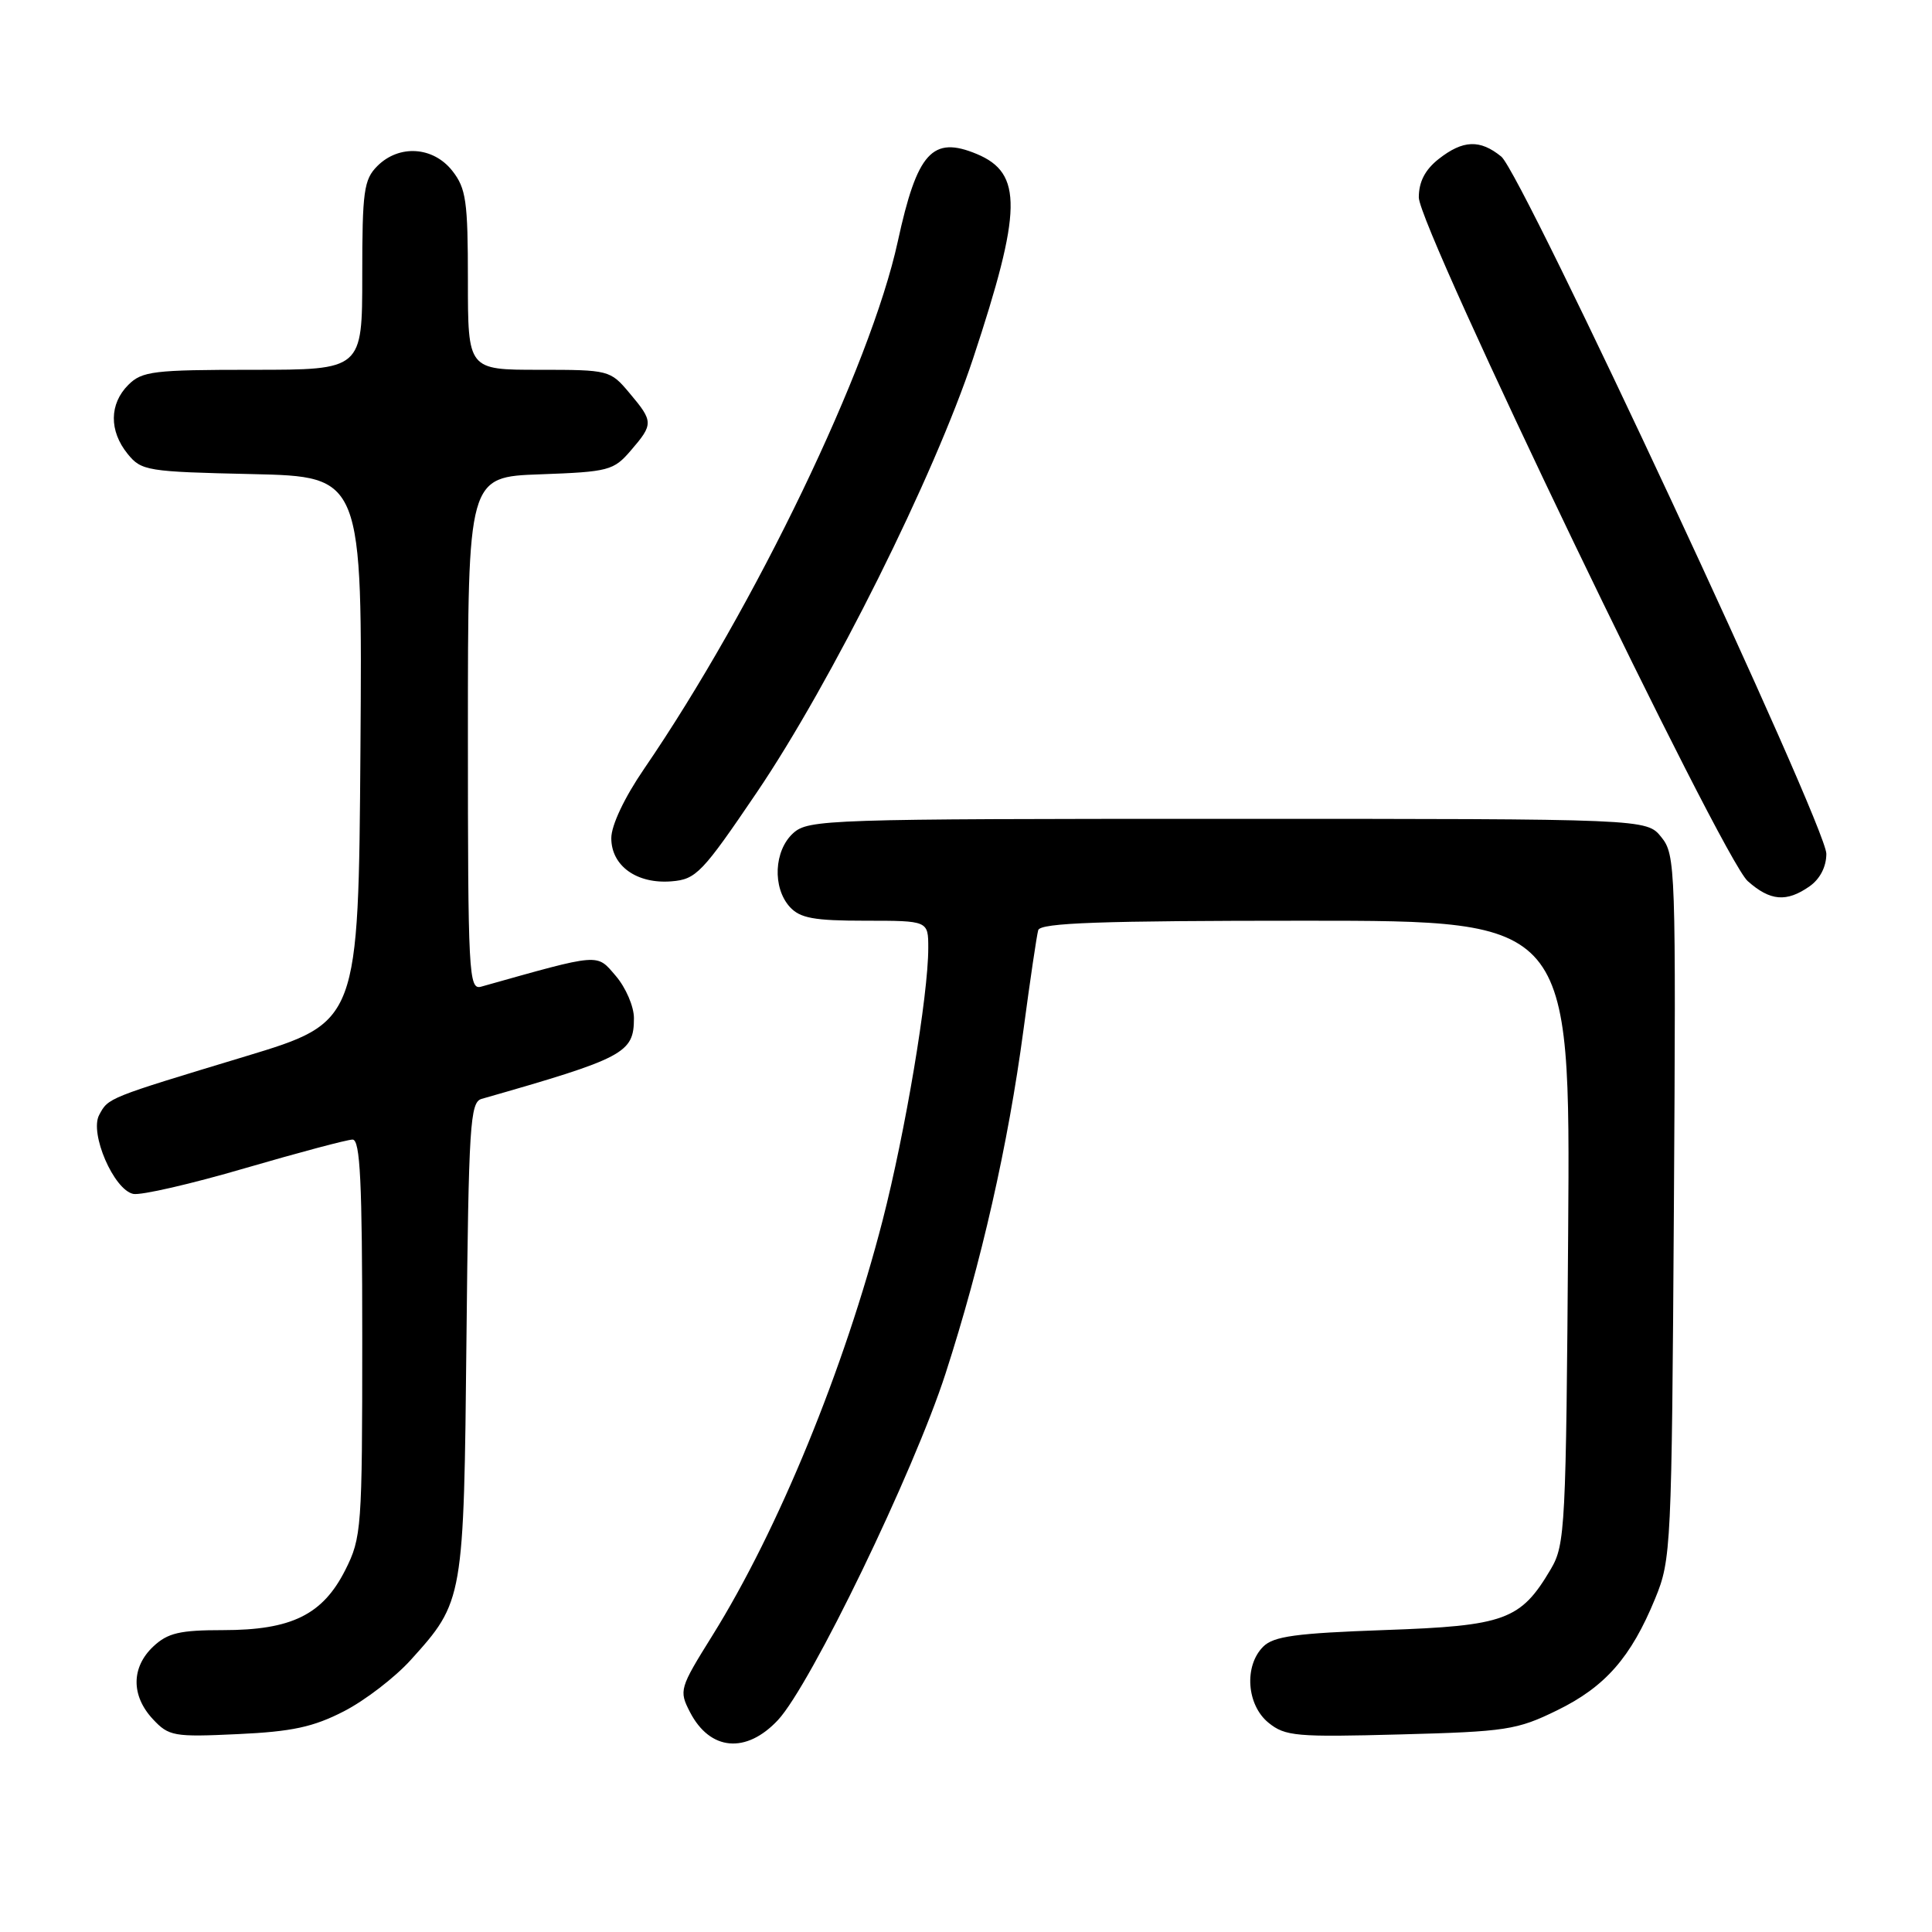 <?xml version="1.0" encoding="UTF-8" standalone="no"?>
<!DOCTYPE svg PUBLIC "-//W3C//DTD SVG 1.1//EN" "http://www.w3.org/Graphics/SVG/1.1/DTD/svg11.dtd" >
<svg xmlns="http://www.w3.org/2000/svg" xmlns:xlink="http://www.w3.org/1999/xlink" version="1.1" viewBox="0 0 256 256">
 <g >
 <path fill="currentColor"
d=" M 103.08 227.92 C 107.42 223.27 121.08 195.04 125.29 182.00 C 130.04 167.31 133.58 151.69 135.61 136.50 C 136.49 129.90 137.37 123.94 137.57 123.25 C 137.86 122.28 145.81 122.00 173.01 122.00 C 208.08 122.00 208.08 122.00 207.79 163.25 C 207.51 202.41 207.40 204.67 205.50 207.90 C 201.50 214.68 199.47 215.43 183.47 215.99 C 171.70 216.41 168.75 216.81 167.37 218.20 C 164.82 220.76 165.19 225.92 168.08 228.27 C 170.30 230.07 171.75 230.19 185.56 229.82 C 199.58 229.45 201.01 229.23 206.32 226.63 C 212.71 223.51 216.12 219.61 219.32 211.81 C 221.44 206.66 221.51 205.11 221.80 159.92 C 222.08 114.93 222.02 113.25 220.13 110.92 C 218.18 108.50 218.18 108.50 162.69 108.50 C 109.54 108.50 107.12 108.58 105.10 110.40 C 102.56 112.71 102.33 117.60 104.65 120.17 C 106.01 121.66 107.84 122.00 114.65 122.00 C 123.00 122.00 123.00 122.00 123.00 125.62 C 123.00 131.91 119.96 150.00 116.95 161.71 C 111.87 181.39 103.14 202.68 94.40 216.71 C 90.03 223.72 89.95 224.00 91.43 226.87 C 94.08 231.99 98.87 232.42 103.08 227.92 Z  M 45.56 226.76 C 48.35 225.33 52.33 222.27 54.41 219.97 C 61.44 212.19 61.46 212.04 61.81 177.30 C 62.10 149.05 62.29 146.05 63.81 145.61 C 82.77 140.19 84.00 139.54 84.00 134.90 C 84.00 133.37 82.92 130.86 81.60 129.32 C 79.01 126.31 79.72 126.25 63.75 130.74 C 62.11 131.20 62.00 129.13 62.00 97.21 C 62.00 63.19 62.00 63.19 71.59 62.85 C 80.66 62.52 81.31 62.35 83.59 59.69 C 86.60 56.20 86.59 55.85 83.41 52.08 C 80.86 49.04 80.69 49.00 71.41 49.00 C 62.00 49.00 62.00 49.00 62.00 37.13 C 62.00 26.65 61.76 24.96 59.93 22.63 C 57.39 19.41 52.88 19.12 50.00 22.00 C 48.21 23.79 48.00 25.33 48.00 36.50 C 48.00 49.00 48.00 49.00 33.50 49.00 C 20.33 49.00 18.82 49.18 17.00 51.00 C 14.48 53.52 14.44 57.09 16.91 60.14 C 18.73 62.39 19.47 62.51 33.42 62.82 C 48.02 63.15 48.02 63.15 47.76 99.30 C 47.50 135.44 47.50 135.44 32.50 139.98 C 14.20 145.52 14.36 145.45 13.14 147.74 C 11.84 150.17 15.08 157.66 17.66 158.20 C 18.67 158.41 25.34 156.88 32.47 154.79 C 39.61 152.71 46.02 151.00 46.72 151.00 C 47.73 151.00 48.00 156.64 48.00 177.29 C 48.00 202.56 47.91 203.75 45.75 208.04 C 42.76 213.96 38.63 216.00 29.56 216.00 C 23.82 216.00 22.23 216.37 20.31 218.17 C 17.38 220.93 17.36 224.68 20.25 227.79 C 22.37 230.06 23.01 230.18 31.50 229.78 C 38.70 229.45 41.51 228.84 45.56 226.76 Z  M 239.78 117.44 C 241.16 116.47 242.00 114.85 242.00 113.13 C 242.00 109.45 201.69 23.00 198.93 20.75 C 196.11 18.45 193.85 18.54 190.63 21.07 C 188.83 22.49 188.00 24.09 188.00 26.16 C 188.00 30.21 228.18 113.72 231.58 116.75 C 234.56 119.40 236.73 119.58 239.78 117.44 Z  M 100.28 105.00 C 110.13 90.46 123.77 63.10 128.94 47.50 C 135.44 27.86 135.53 22.96 129.44 20.41 C 123.54 17.95 121.53 20.18 118.96 32.00 C 115.36 48.54 100.04 80.40 85.35 101.87 C 82.74 105.68 81.00 109.36 81.00 111.06 C 81.00 114.74 84.39 117.16 88.99 116.78 C 92.24 116.52 93.05 115.67 100.28 105.00 Z "/>
</g>
</svg>